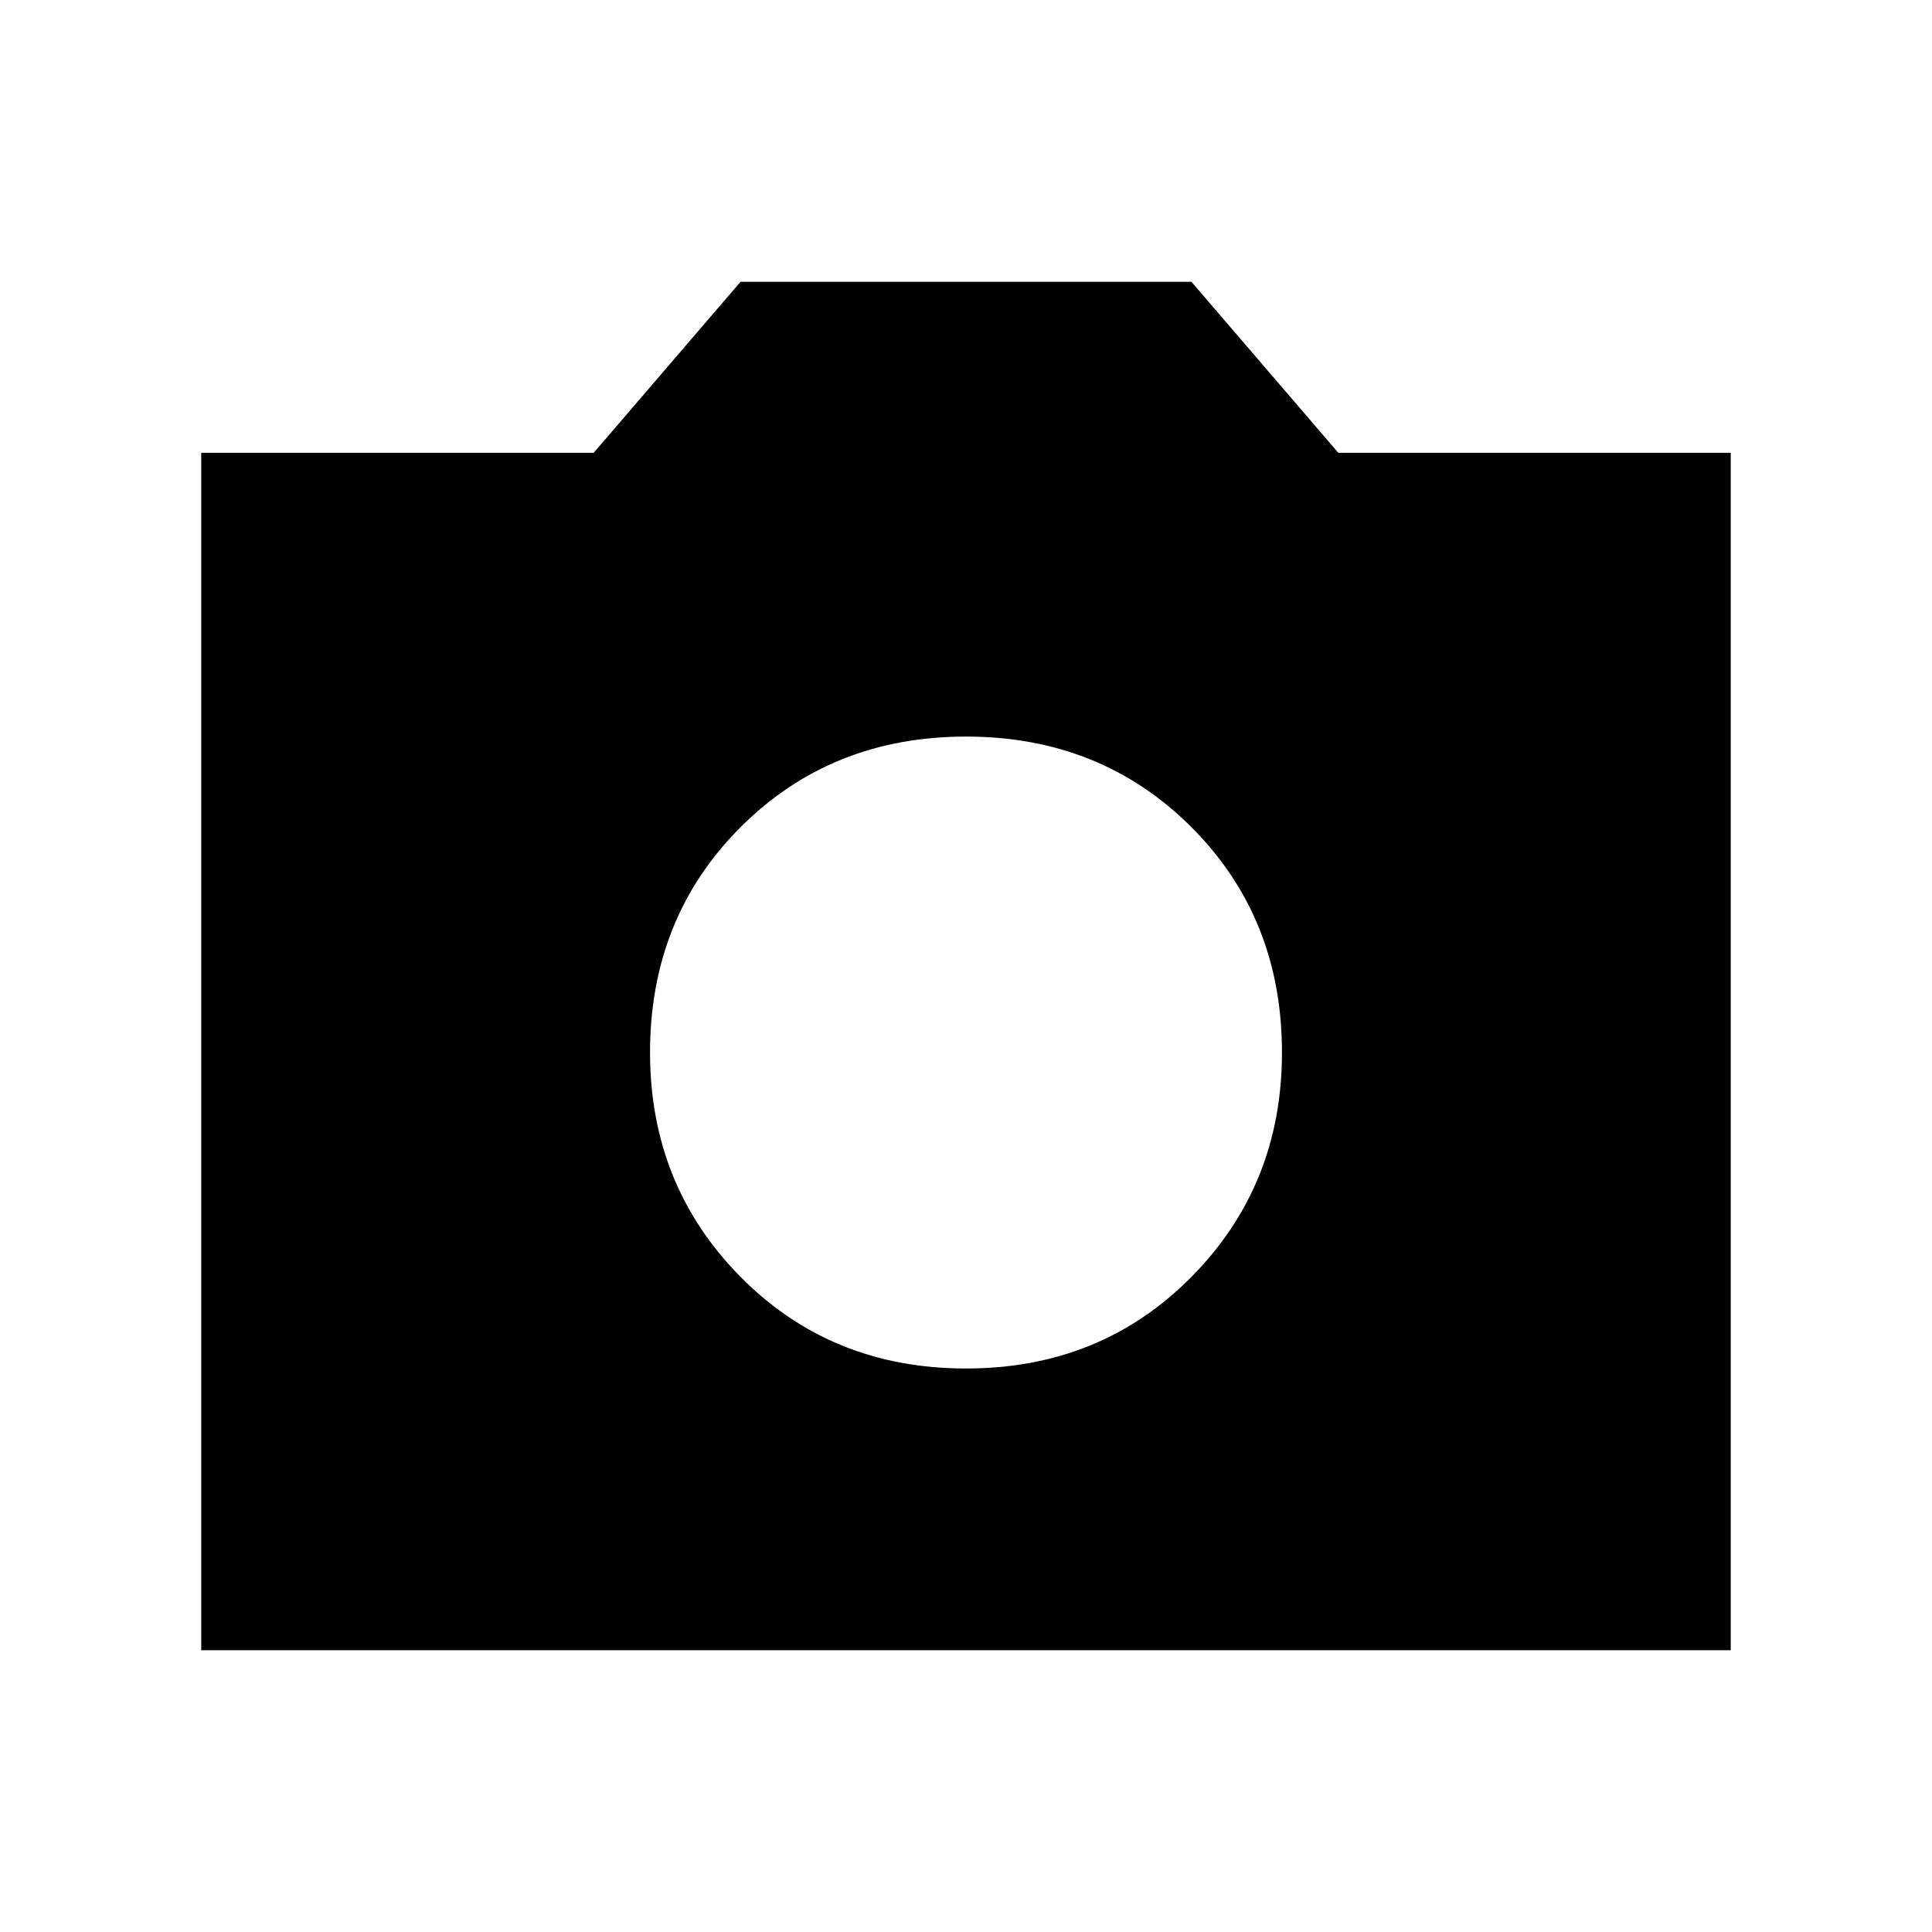 <svg xmlns="http://www.w3.org/2000/svg" height="48" width="48"><path d="M24 34Q27.35 34 29.6 31.725Q31.85 29.45 31.85 26.15Q31.85 22.8 29.6 20.55Q27.35 18.3 24 18.3Q20.65 18.3 18.4 20.55Q16.15 22.8 16.15 26.15Q16.15 29.45 18.4 31.725Q20.65 34 24 34ZM5 41V11.25H14.75L18.4 7H29.6L33.25 11.25H43V41Z"/></svg>